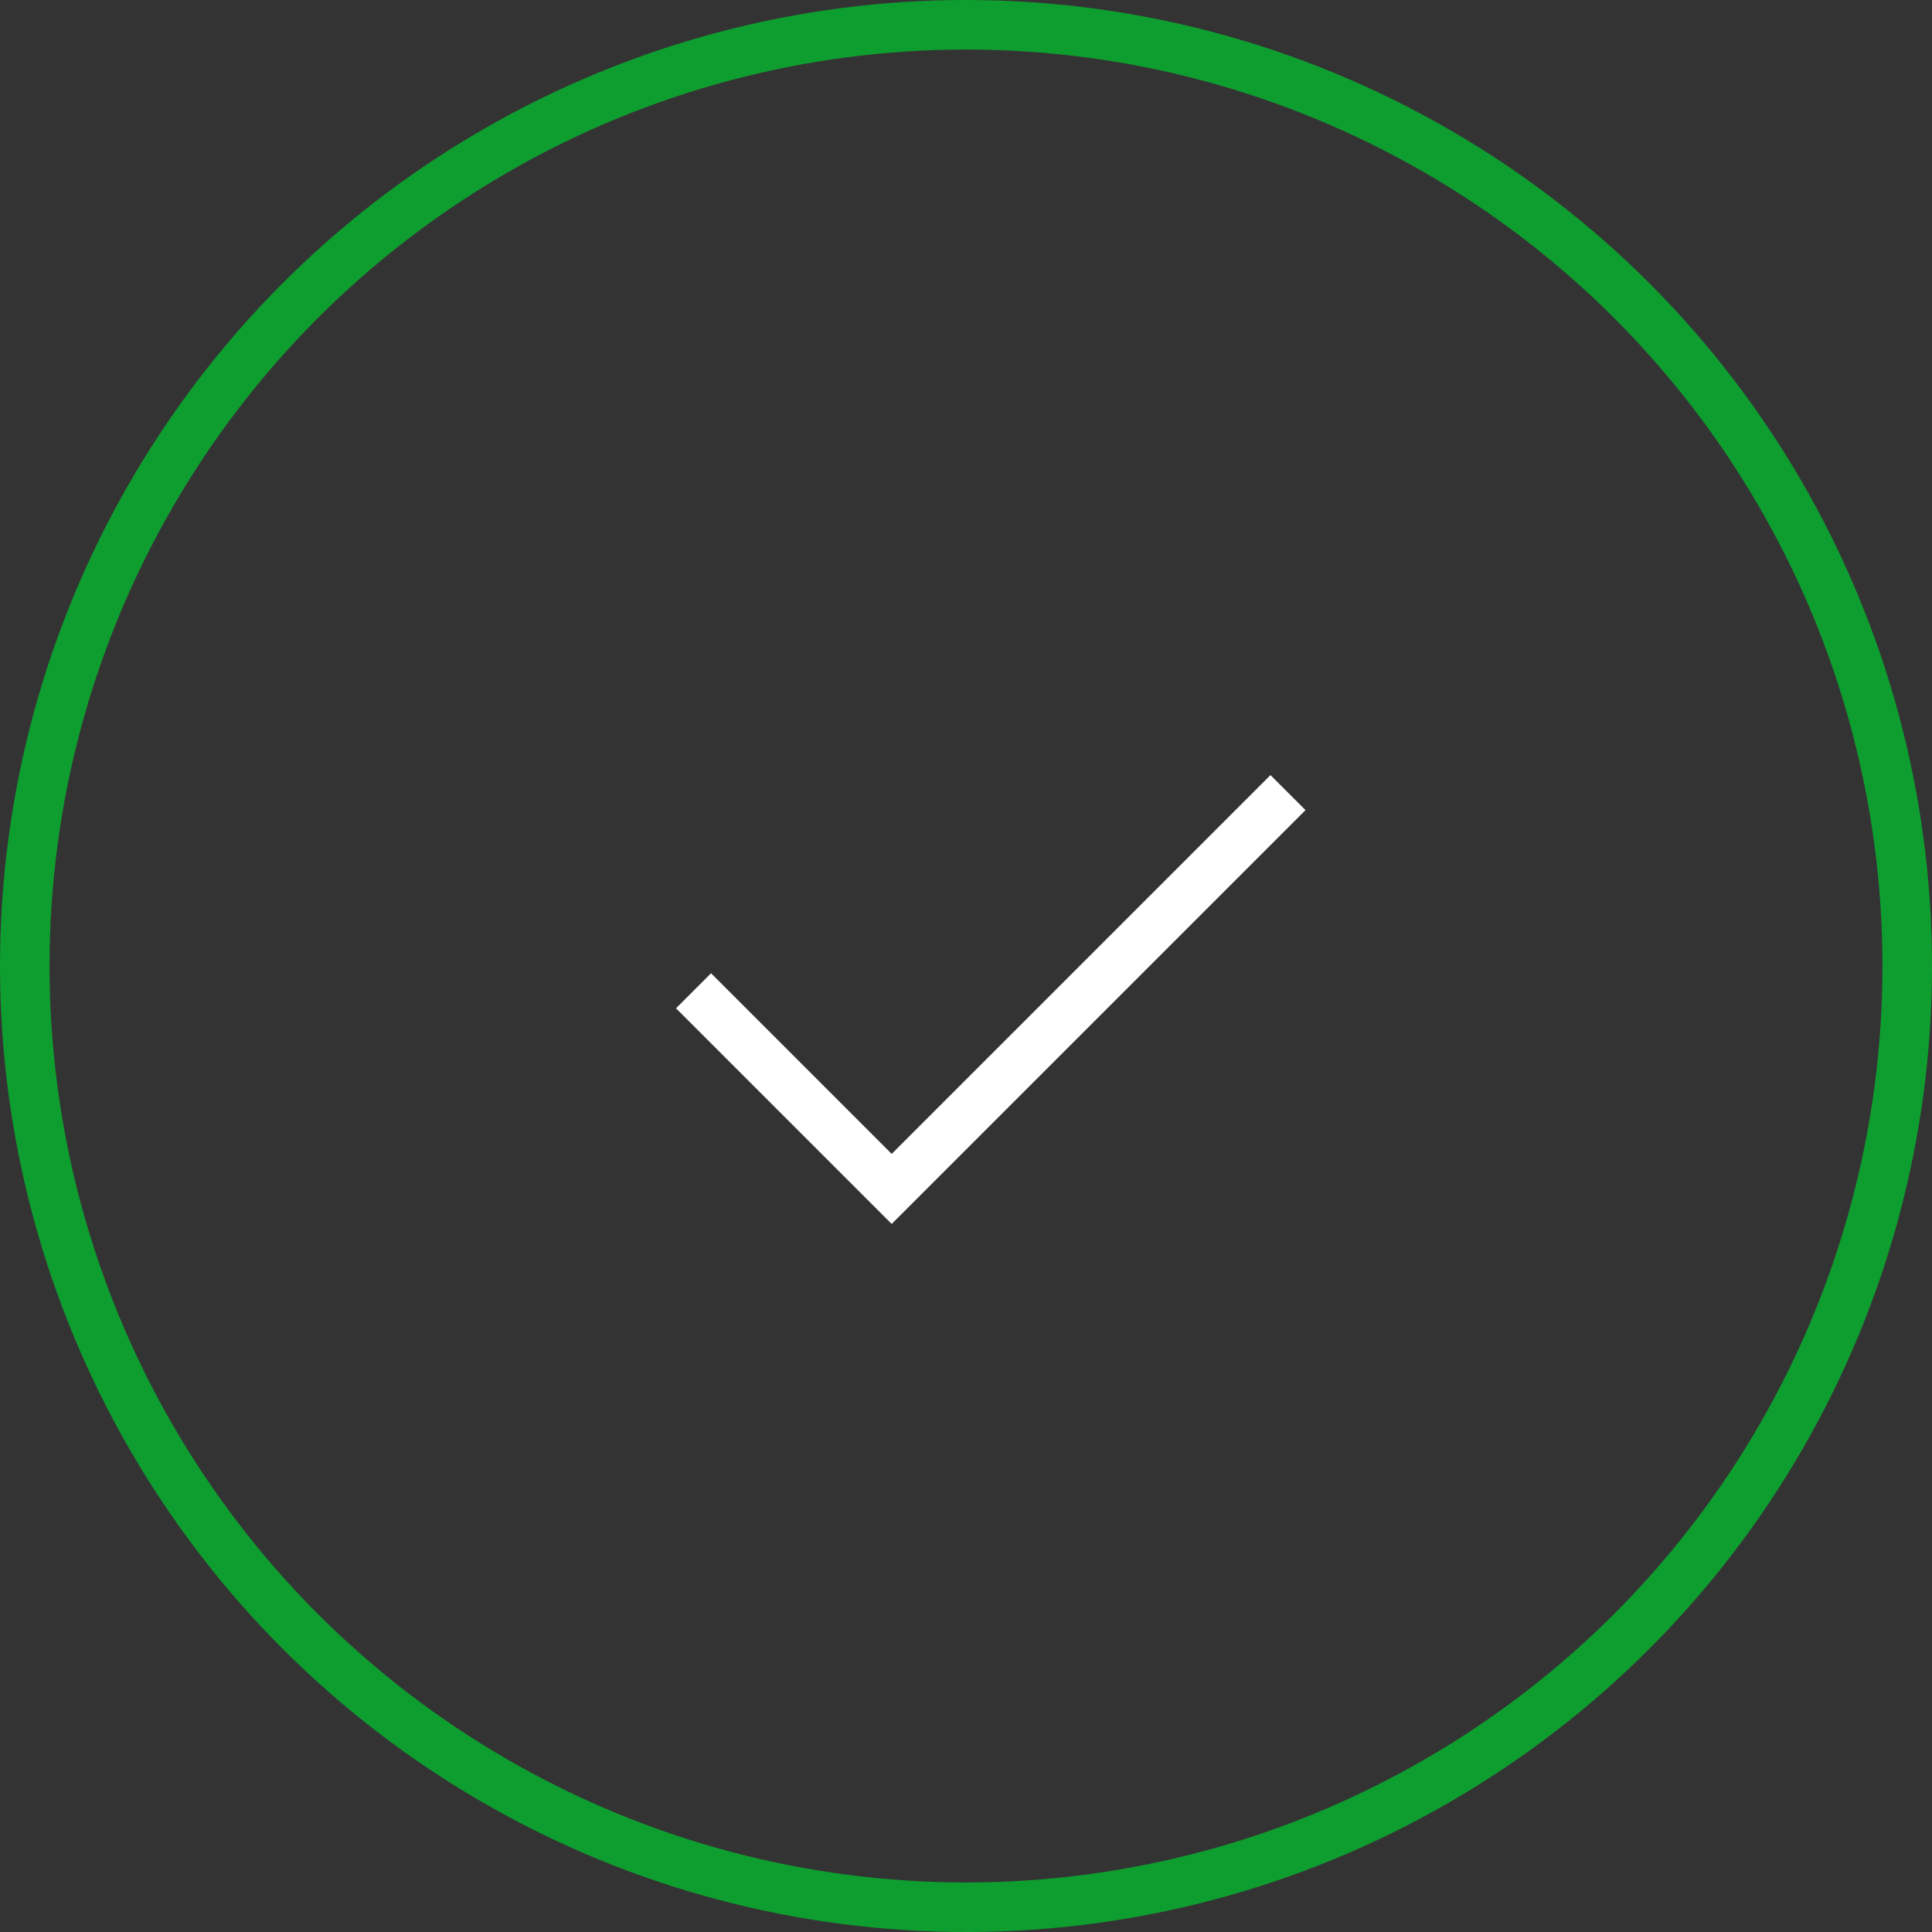 <svg xmlns="http://www.w3.org/2000/svg" width="39" height="39" fill="none"><rect width="100%" height="100%" fill="#333333" stroke="none"/><circle cx="19.5" cy="19.5" r="19" stroke="#0E9E2F"/><path stroke="#fff" d="m14 20 4 4 8-8"/></svg>